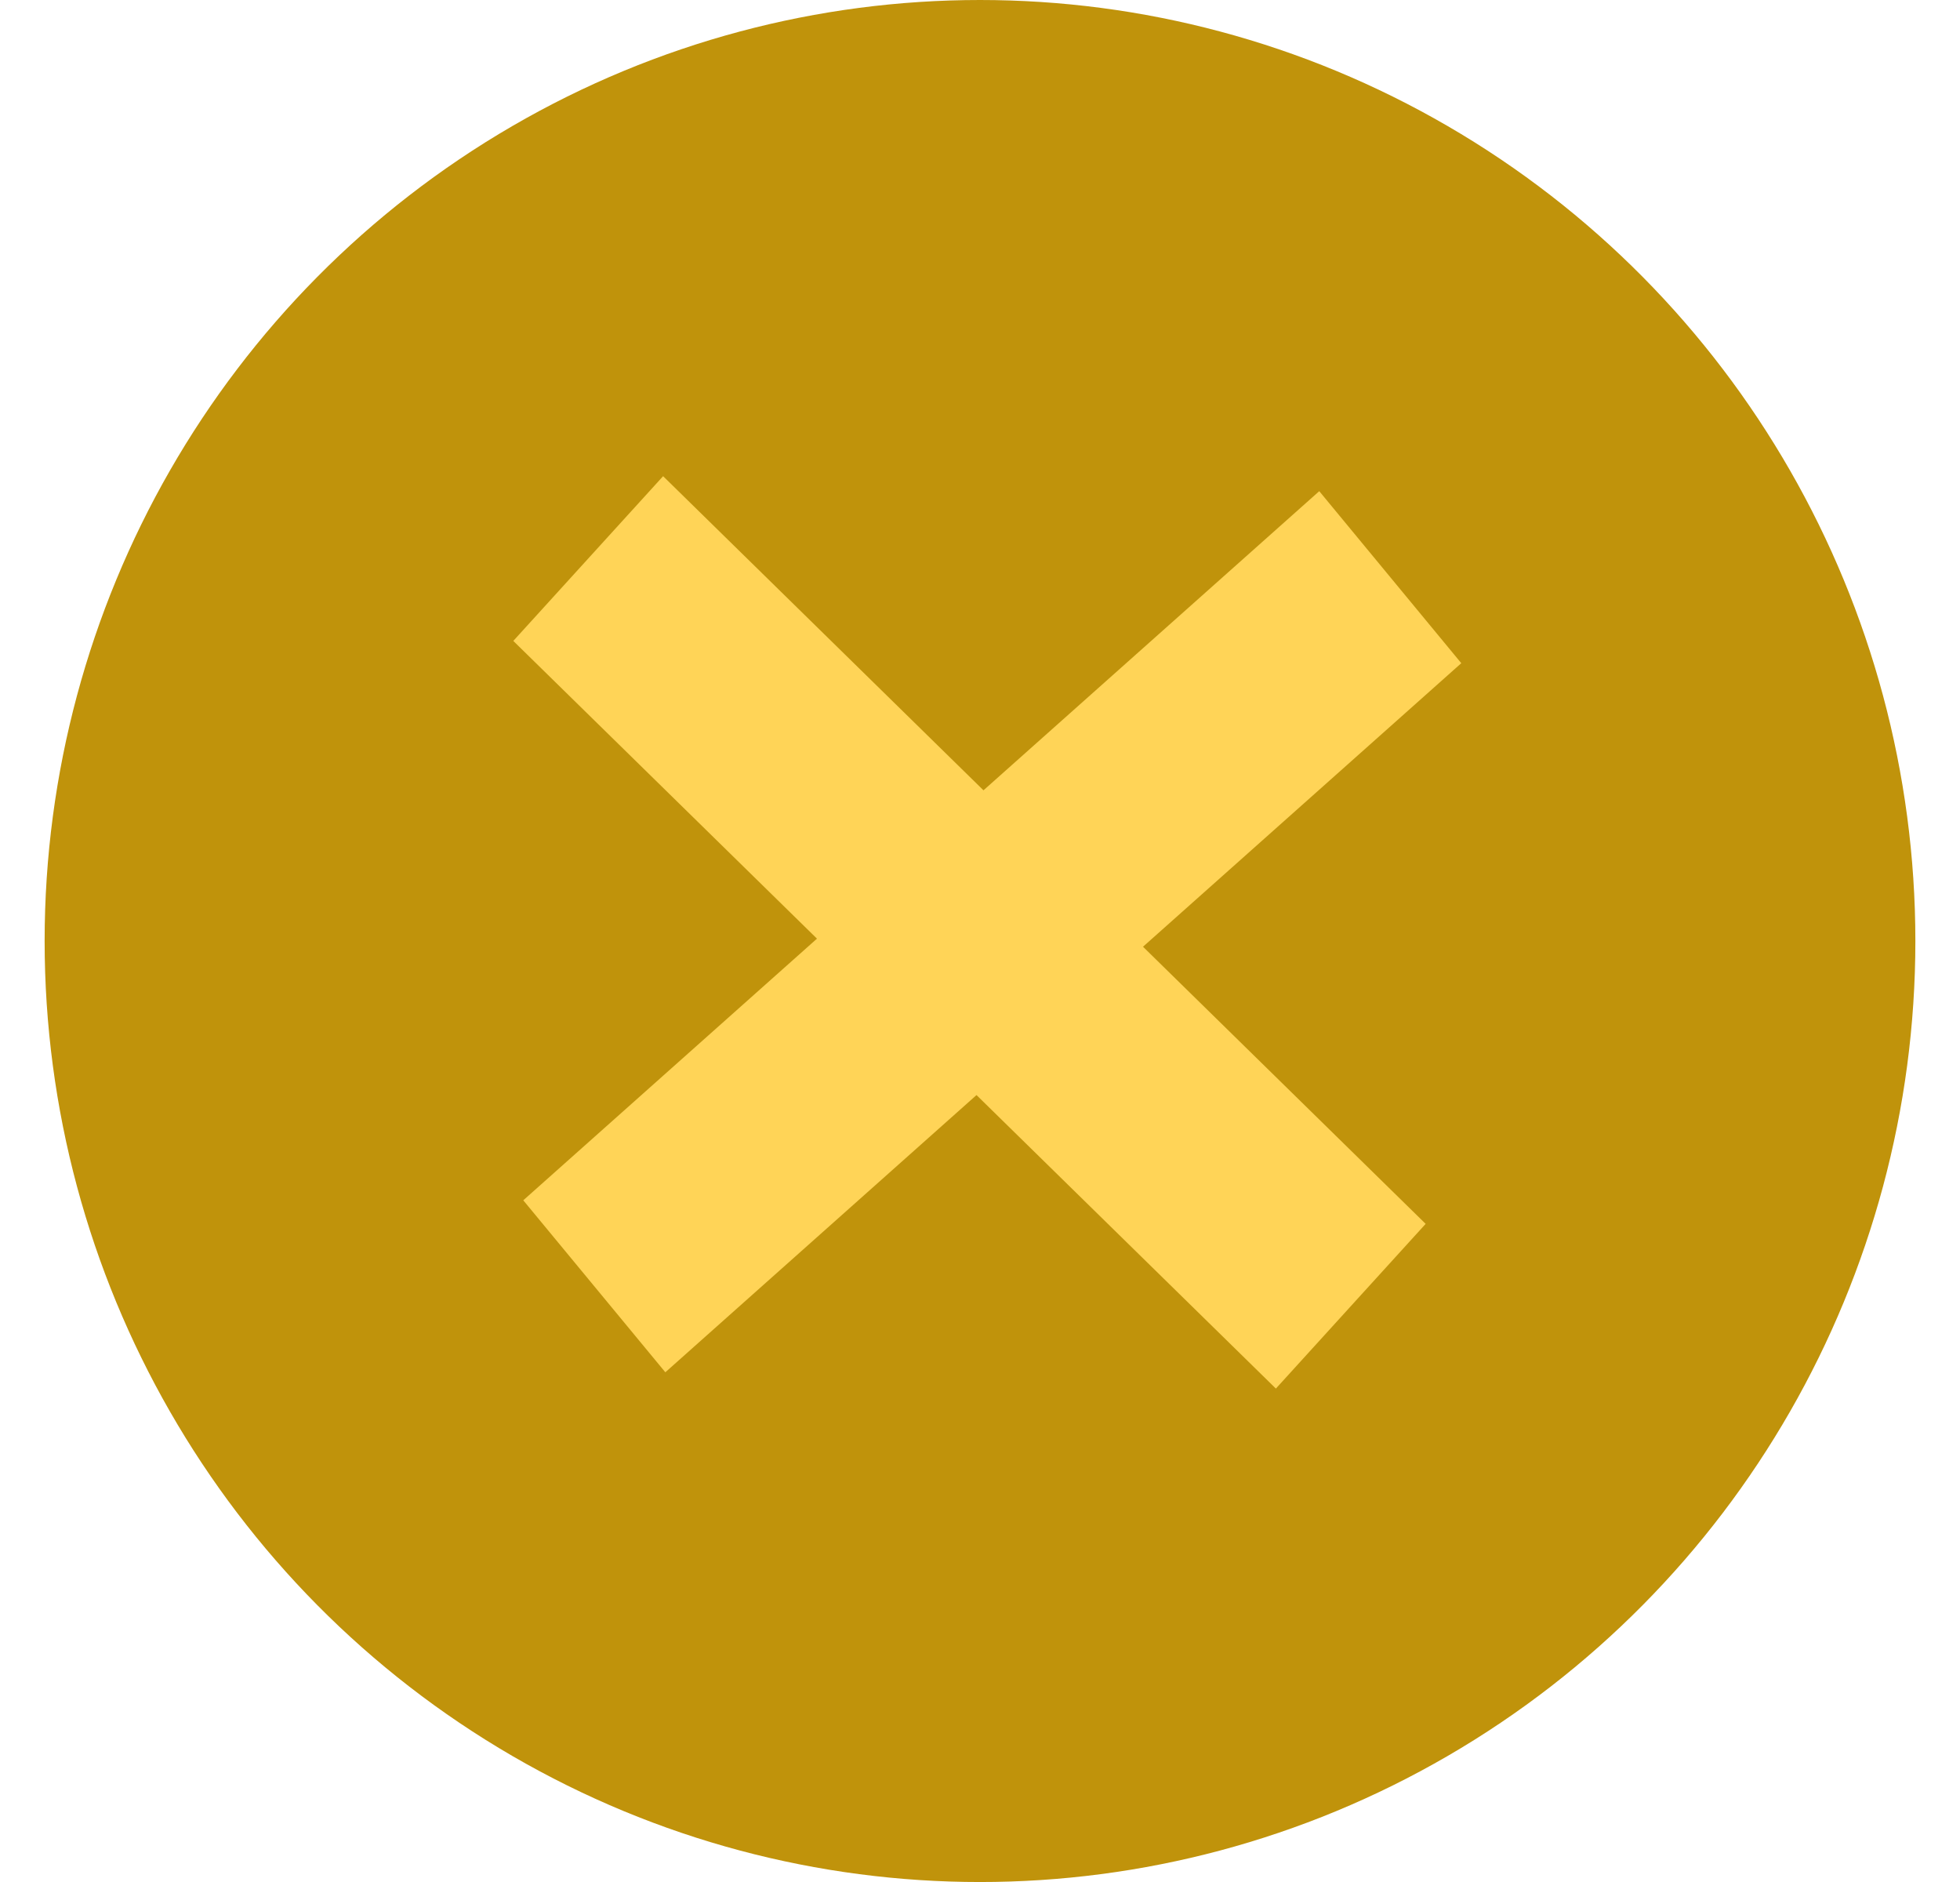 <?xml version="1.0" encoding="utf-8"?>
<!-- Generator: Adobe Illustrator 16.0.0, SVG Export Plug-In . SVG Version: 6.00 Build 0)  -->
<!DOCTYPE svg PUBLIC "-//W3C//DTD SVG 1.1//EN" "http://www.w3.org/Graphics/SVG/1.1/DTD/svg11.dtd">
<svg version="1.1" id="Layer_1" xmlns="http://www.w3.org/2000/svg" xmlns:xlink="http://www.w3.org/1999/xlink" x="0px" y="0px"
	 width="25px" height="24px" viewBox="0 0 72.192 72.611" enable-background="new 0 0 72.192 72.611" xml:space="preserve">
<ellipse fill="#C0930B" cx="36.096" cy="36.306" rx="36.096" ry="36.306"/>
<polygon fill="#FFD457" points="18.471,46.31 23.953,52.945 54.669,25.587 49.188,18.95 "/>
<polygon fill="#FFD457" points="47.514,53.574 53.294,47.219 23.867,18.372 18.086,24.728 "/>
</svg>
